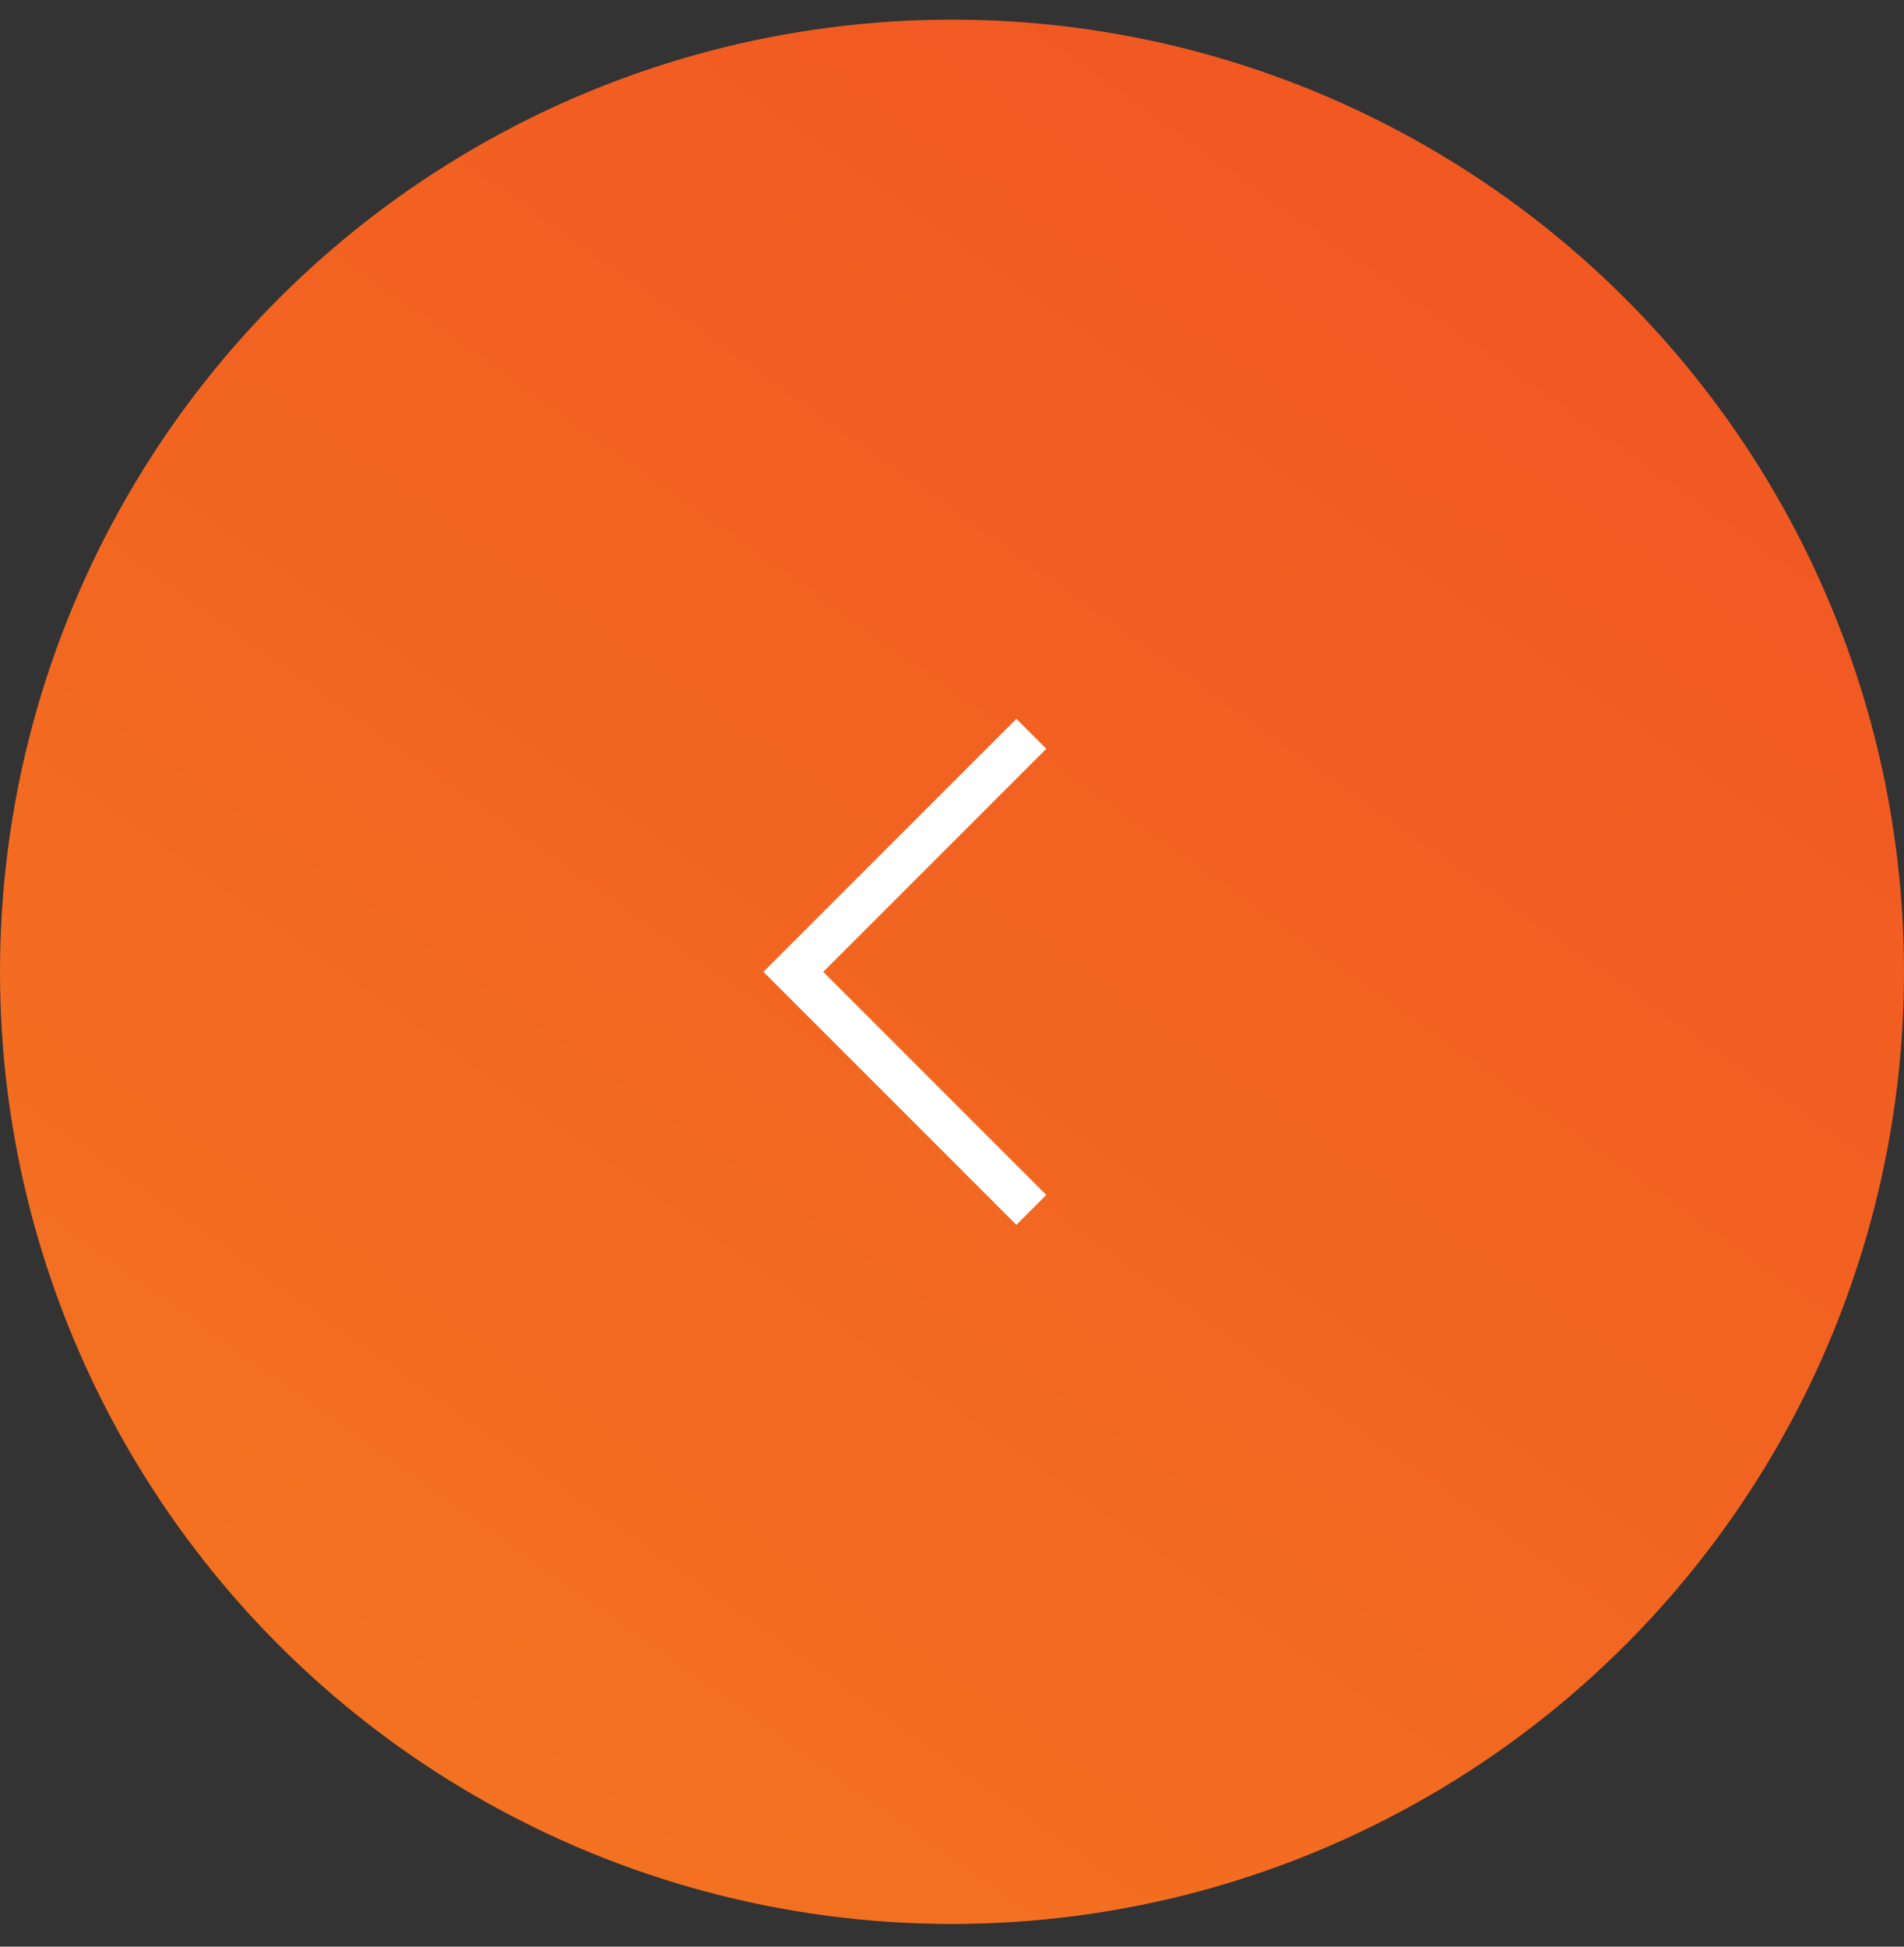 <svg width="45" height="46" viewBox="0 0 45 46" fill="none" xmlns="http://www.w3.org/2000/svg">
<rect x="0" y="0" width="45" height="46" fill="#333333" stroke="none"/>
<g id="Group 35791">
<g id="Group 35359">
<circle id="Ellipse 9" cx="22.5" cy="22.5" r="22.5" transform="matrix(-1 0 0 1 45 0.464)" fill="url(#paint0_linear_429_1010)"/>
<path id="Vector 1" d="M24.375 17.34L18.75 22.965L24.375 28.59" stroke="white"/>
</g>
</g>
<defs>
<linearGradient id="paint0_linear_429_1010" x1="-22.891" y1="-46.331" x2="52.038" y2="59.274" gradientUnits="userSpaceOnUse">
<stop stop-color="#EE3524"/>
<stop offset="0.935" stop-color="#F47B20"/>
</linearGradient>
</defs>
</svg>
